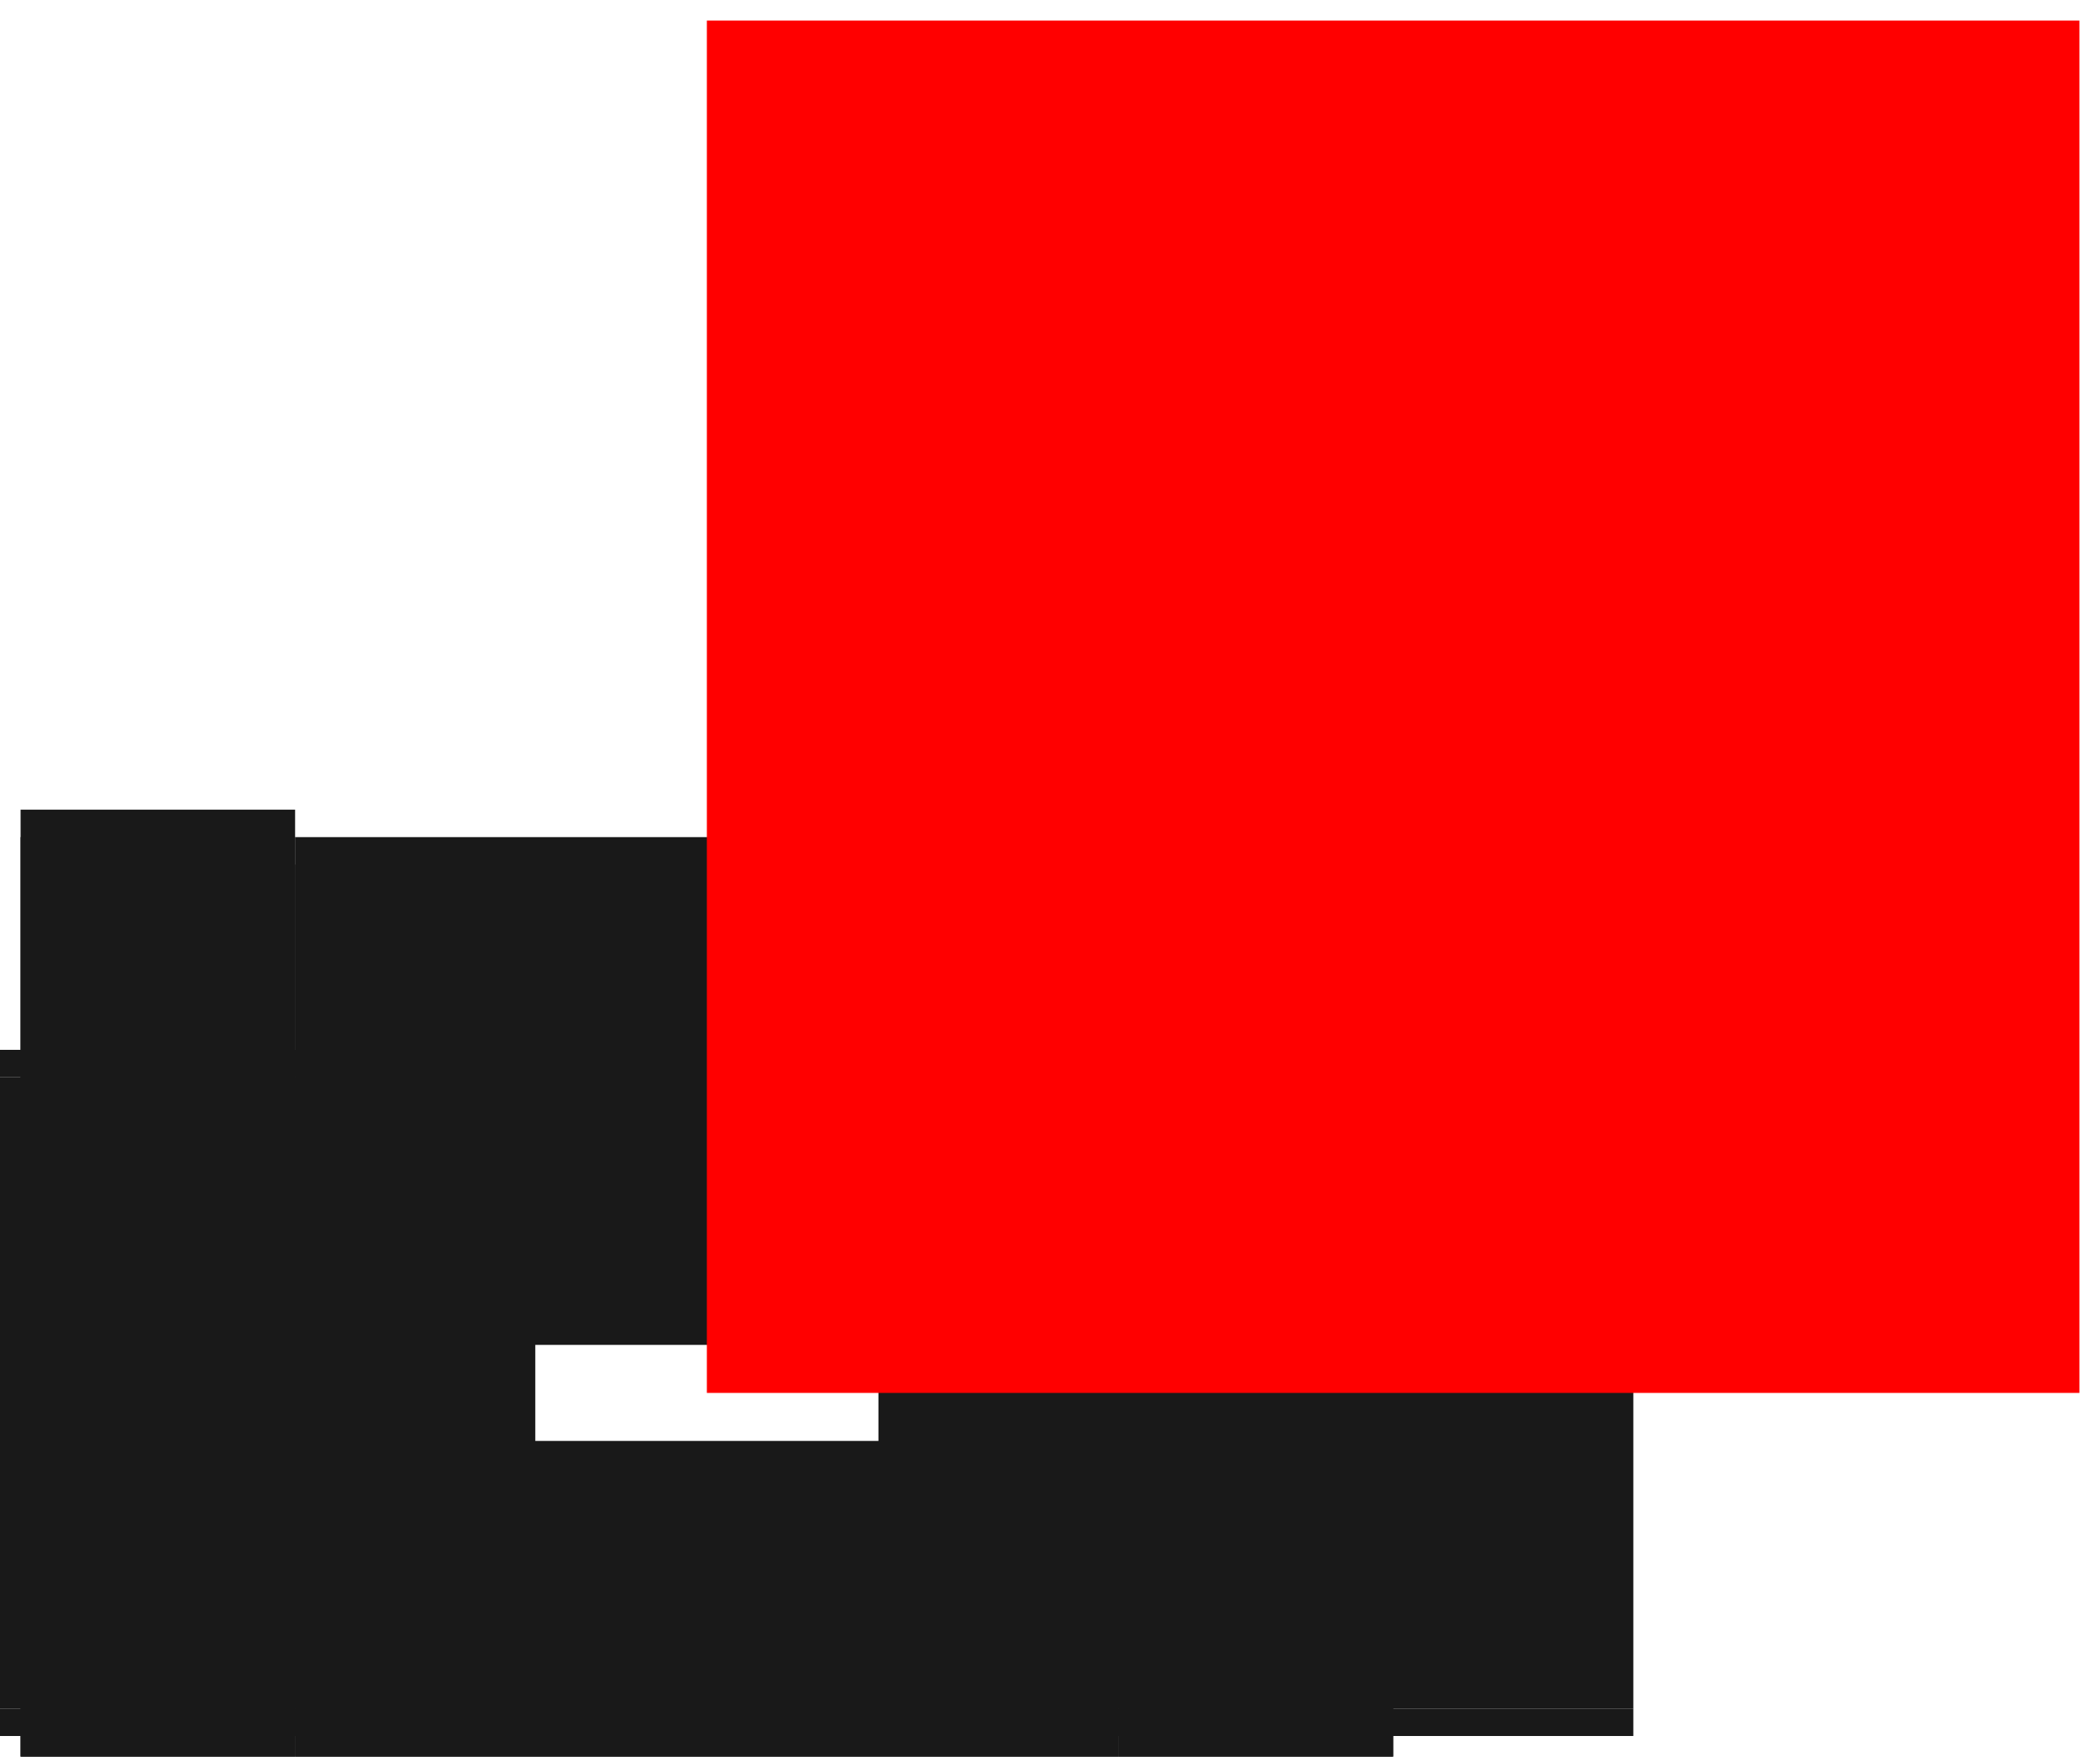 <?xml version="1.0"?>
<!DOCTYPE svg PUBLIC "-//W3C//DTD SVG 1.1//EN" "http://www.w3.org/Graphics/SVG/1.1/DTD/svg11.dtd">
<svg width="1.53mm" height="1.28mm" viewBox="0 0 1.53 1.28" xmlns="http://www.w3.org/2000/svg" version="1.1">
<g id="Shape2DView" transform="translate(0.515,1.015) scale(1,-1)">
<path id="Shape2DView_nwe0000"  d="M -0.5 0.25 L -0.5 0.25 L -0.5 0.249 L -0.5 0.249 L -0.5 0.248 L -0.5 0.247 L -0.5 0.246 L -0.5 0.244 L -0.5 0.242 L -0.5 0.241 L -0.5 0.239 L -0.5 0.237 L -0.5 0.234 L -0.5 0.232 L -0.5 0.23 " stroke="#191919" stroke-width="0.35 px" style="stroke-width:0.35;stroke-miterlimit:4;stroke-dasharray:none;fill:none;fill-opacity:1;fill-rule: evenodd"/>
<path id="Shape2DView_nwe0001"  d="M -0.5 -0.23 L -0.5 0.23 " stroke="#191919" stroke-width="0.35 px" style="stroke-width:0.35;stroke-miterlimit:4;stroke-dasharray:none;fill:none;fill-opacity:1;fill-rule: evenodd"/>
<path id="Shape2DView_nwe0002"  d="M -0.5 -0.25 L -0.5 -0.25 L -0.5 -0.249 L -0.5 -0.249 L -0.5 -0.248 L -0.5 -0.247 L -0.5 -0.246 L -0.5 -0.244 L -0.5 -0.242 L -0.5 -0.241 L -0.5 -0.239 L -0.5 -0.237 L -0.5 -0.234 L -0.5 -0.232 L -0.5 -0.23 " stroke="#191919" stroke-width="0.35 px" style="stroke-width:0.35;stroke-miterlimit:4;stroke-dasharray:none;fill:none;fill-opacity:1;fill-rule: evenodd"/>
<path id="Shape2DView_nwe0003"  d="M -0.5 -0.25 L -0.3 -0.25 " stroke="#191919" stroke-width="0.35 px" style="stroke-width:0.35;stroke-miterlimit:4;stroke-dasharray:none;fill:none;fill-opacity:1;fill-rule: evenodd"/>
<path id="Shape2DView_nwe0004"  d="M -0.3 -0.25 L -0.3 -0.25 L -0.3 -0.249 L -0.3 -0.249 L -0.3 -0.248 L -0.3 -0.247 L -0.3 -0.246 L -0.3 -0.244 L -0.3 -0.242 L -0.3 -0.241 L -0.3 -0.239 L -0.3 -0.237 L -0.3 -0.234 L -0.3 -0.232 L -0.3 -0.23 " stroke="#191919" stroke-width="0.35 px" style="stroke-width:0.35;stroke-miterlimit:4;stroke-dasharray:none;fill:none;fill-opacity:1;fill-rule: evenodd"/>
<path id="Shape2DView_nwe0005"  d="M -0.3 -0.23 L -0.3 0.23 " stroke="#191919" stroke-width="0.35 px" style="stroke-width:0.35;stroke-miterlimit:4;stroke-dasharray:none;fill:none;fill-opacity:1;fill-rule: evenodd"/>
<path id="Shape2DView_nwe0006"  d="M -0.3 0.25 L -0.3 0.25 L -0.3 0.249 L -0.3 0.249 L -0.3 0.248 L -0.3 0.247 L -0.3 0.246 L -0.3 0.244 L -0.3 0.242 L -0.3 0.241 L -0.3 0.239 L -0.3 0.237 L -0.3 0.234 L -0.3 0.232 L -0.3 0.23 " stroke="#191919" stroke-width="0.35 px" style="stroke-width:0.35;stroke-miterlimit:4;stroke-dasharray:none;fill:none;fill-opacity:1;fill-rule: evenodd"/>
<path id="Shape2DView_nwe0007"  d="M -0.5 0.25 L -0.3 0.25 " stroke="#191919" stroke-width="0.35 px" style="stroke-width:0.35;stroke-miterlimit:4;stroke-dasharray:none;fill:none;fill-opacity:1;fill-rule: evenodd"/>
<path id="Shape2DView_nwe0008"  d="M -0.3 0.23 L 0.3 0.23 " stroke="#191919" stroke-width="0.35 px" style="stroke-width:0.35;stroke-miterlimit:4;stroke-dasharray:none;fill:none;fill-opacity:1;fill-rule: evenodd"/>
<path id="Shape2DView_nwe0009"  d="M -0.3 -0.23 L 0.3 -0.23 " stroke="#191919" stroke-width="0.35 px" style="stroke-width:0.35;stroke-miterlimit:4;stroke-dasharray:none;fill:none;fill-opacity:1;fill-rule: evenodd"/>
<path id="Shape2DView_nwe0010"  d="M 0.3 0.25 L 0.3 0.25 L 0.3 0.249 L 0.3 0.249 L 0.3 0.248 L 0.3 0.247 L 0.3 0.246 L 0.3 0.244 L 0.3 0.242 L 0.3 0.241 L 0.3 0.239 L 0.3 0.237 L 0.3 0.234 L 0.3 0.232 L 0.3 0.23 " stroke="#191919" stroke-width="0.35 px" style="stroke-width:0.35;stroke-miterlimit:4;stroke-dasharray:none;fill:none;fill-opacity:1;fill-rule: evenodd"/>
<path id="Shape2DView_nwe0011"  d="M 0.3 -0.23 L 0.3 0.23 " stroke="#191919" stroke-width="0.35 px" style="stroke-width:0.35;stroke-miterlimit:4;stroke-dasharray:none;fill:none;fill-opacity:1;fill-rule: evenodd"/>
<path id="Shape2DView_nwe0012"  d="M 0.3 -0.25 L 0.3 -0.25 L 0.3 -0.249 L 0.3 -0.249 L 0.3 -0.248 L 0.3 -0.247 L 0.3 -0.246 L 0.3 -0.244 L 0.3 -0.242 L 0.3 -0.241 L 0.3 -0.239 L 0.3 -0.237 L 0.3 -0.234 L 0.3 -0.232 L 0.3 -0.23 " stroke="#191919" stroke-width="0.35 px" style="stroke-width:0.35;stroke-miterlimit:4;stroke-dasharray:none;fill:none;fill-opacity:1;fill-rule: evenodd"/>
<path id="Shape2DView_nwe0013"  d="M 0.3 -0.25 L 0.5 -0.25 " stroke="#191919" stroke-width="0.35 px" style="stroke-width:0.35;stroke-miterlimit:4;stroke-dasharray:none;fill:none;fill-opacity:1;fill-rule: evenodd"/>
<path id="Shape2DView_nwe0014"  d="M 0.5 -0.25 L 0.5 -0.25 L 0.5 -0.249 L 0.5 -0.249 L 0.5 -0.248 L 0.5 -0.247 L 0.5 -0.246 L 0.5 -0.244 L 0.5 -0.242 L 0.5 -0.241 L 0.5 -0.239 L 0.5 -0.237 L 0.5 -0.234 L 0.5 -0.232 L 0.5 -0.23 " stroke="#191919" stroke-width="0.35 px" style="stroke-width:0.35;stroke-miterlimit:4;stroke-dasharray:none;fill:none;fill-opacity:1;fill-rule: evenodd"/>
<path id="Shape2DView_nwe0015"  d="M 0.5 -0.23 L 0.5 0.23 " stroke="#191919" stroke-width="0.35 px" style="stroke-width:0.35;stroke-miterlimit:4;stroke-dasharray:none;fill:none;fill-opacity:1;fill-rule: evenodd"/>
<path id="Shape2DView_nwe0016"  d="M 0.5 0.25 L 0.5 0.25 L 0.5 0.249 L 0.5 0.249 L 0.5 0.248 L 0.5 0.247 L 0.5 0.246 L 0.5 0.244 L 0.5 0.242 L 0.5 0.241 L 0.5 0.239 L 0.5 0.237 L 0.5 0.234 L 0.5 0.232 L 0.5 0.23 " stroke="#191919" stroke-width="0.35 px" style="stroke-width:0.35;stroke-miterlimit:4;stroke-dasharray:none;fill:none;fill-opacity:1;fill-rule: evenodd"/>
<path id="Shape2DView_nwe0017"  d="M 0.3 0.25 L 0.5 0.25 " stroke="#191919" stroke-width="0.35 px" style="stroke-width:0.35;stroke-miterlimit:4;stroke-dasharray:none;fill:none;fill-opacity:1;fill-rule: evenodd"/>
<path id="Shape2DView_nwe0018"  d="M -0.5 -0.23 L -0.3 -0.23 " stroke="#191919" stroke-width="0.35 px" style="stroke-width:0.35;stroke-miterlimit:4;stroke-dasharray:none;fill:none;fill-opacity:1;fill-rule: evenodd"/>
<path id="Shape2DView_nwe0019"  d="M -0.5 0.23 L -0.3 0.23 " stroke="#191919" stroke-width="0.35 px" style="stroke-width:0.35;stroke-miterlimit:4;stroke-dasharray:none;fill:none;fill-opacity:1;fill-rule: evenodd"/>
<path id="Shape2DView_nwe0020"  d="M -0.3 0.21 L 0.3 0.21 " stroke="#191919" stroke-width="0.35 px" style="stroke-width:0.35;stroke-miterlimit:4;stroke-dasharray:none;fill:none;fill-opacity:1;fill-rule: evenodd"/>
<path id="Shape2DView_nwe0021"  d="M -0.3 -0.21 L 0.3 -0.21 " stroke="#191919" stroke-width="0.35 px" style="stroke-width:0.35;stroke-miterlimit:4;stroke-dasharray:none;fill:none;fill-opacity:1;fill-rule: evenodd"/>
<path id="Shape2DView_nwe0022"  d="M 0.3 -0.23 L 0.5 -0.23 " stroke="#191919" stroke-width="0.35 px" style="stroke-width:0.35;stroke-miterlimit:4;stroke-dasharray:none;fill:none;fill-opacity:1;fill-rule: evenodd"/>
<path id="Shape2DView_nwe0023"  d="M 0.3 0.23 L 0.5 0.23 " stroke="#191919" stroke-width="0.35 px" style="stroke-width:0.35;stroke-miterlimit:4;stroke-dasharray:none;fill:none;fill-opacity:1;fill-rule: evenodd"/>
<title>b'Shape2DView'</title>
</g>
<g id="Rectangle" transform="translate(0.515,1.015) scale(1,-1)">
<rect fill="#ff0000" id="origin" width="1" height="1" x="0" y="0" />
<title>b'Rectangle'</title>
</g>
</svg>